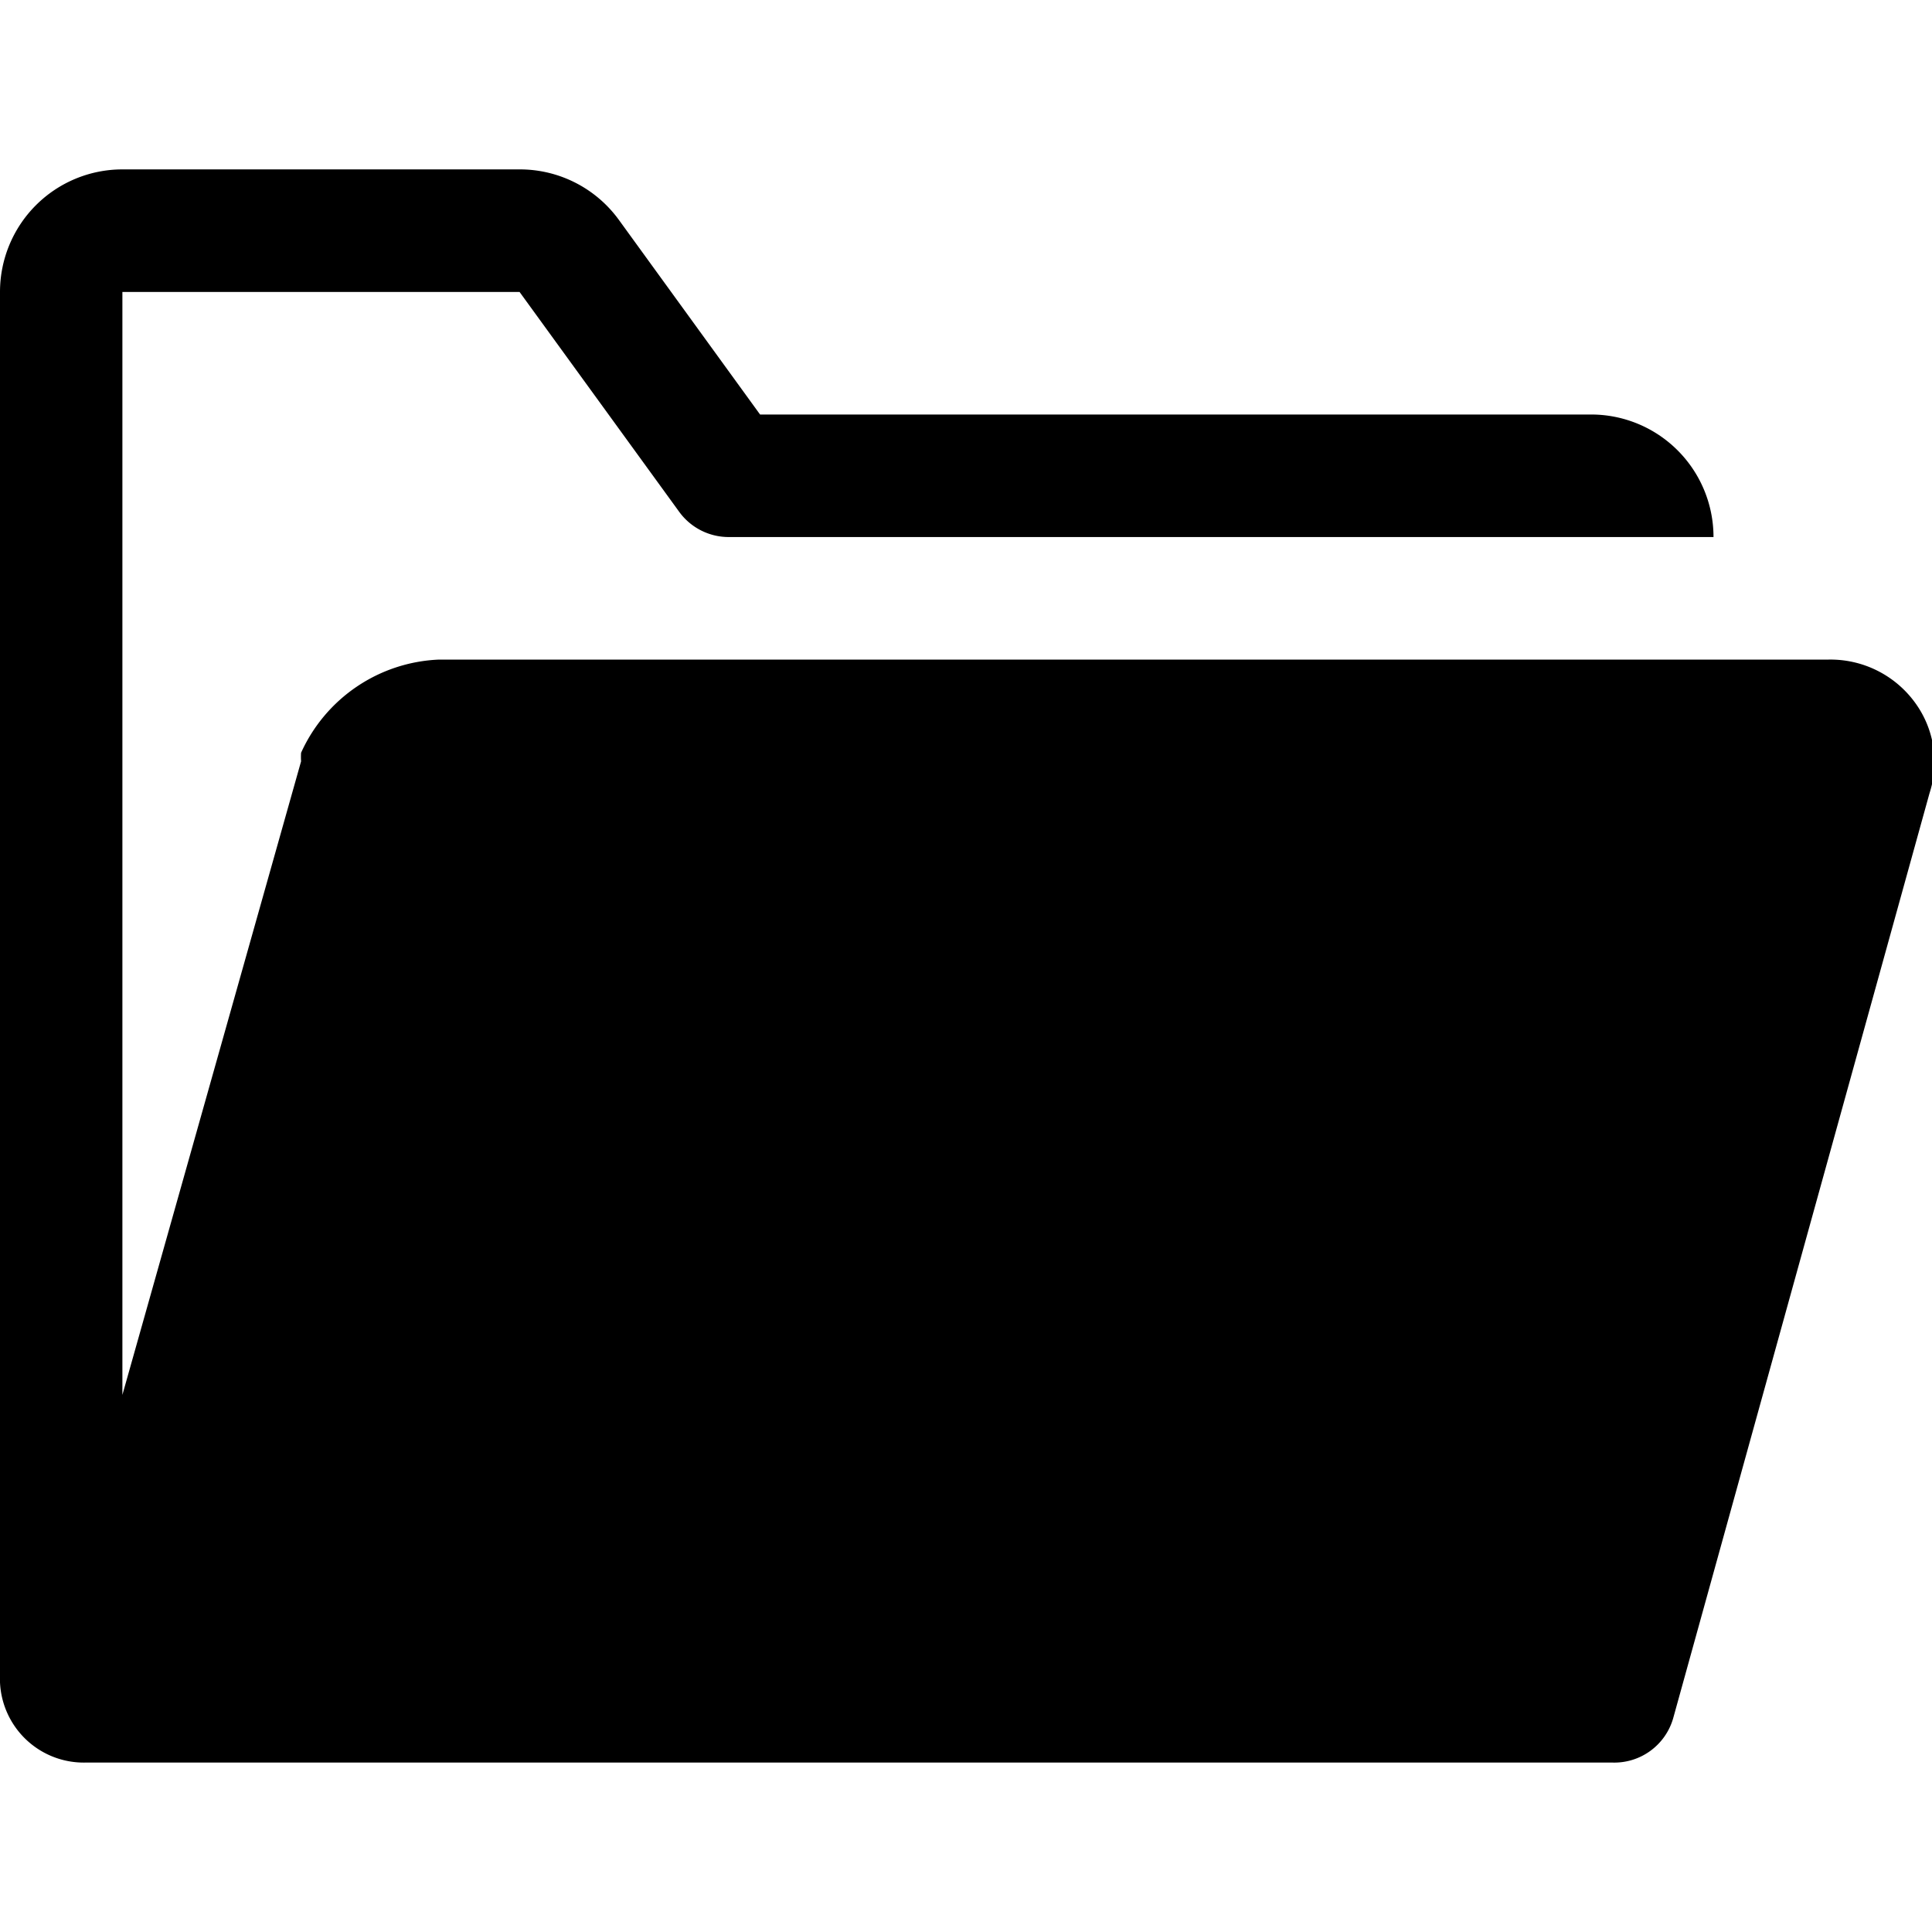 <?xml version="1.0" encoding="UTF-8" standalone="no"?>
<!-- Uploaded to: SVG Repo, www.svgrepo.com, Generator: SVG Repo Mixer Tools -->

<svg
   fill="#000000"
   width="100"
   height="100"
   viewBox="0 0 100 100"
   version="1.1"
   preserveAspectRatio="xMidYMid"
   id="svg1"
   sodipodi:docname="folder-open-svgrepo-com.svg"
   inkscape:version="1.3 (0e150ed6c4, 2023-07-21)"
   xmlns:inkscape="http://www.inkscape.org/namespaces/inkscape"
   xmlns:sodipodi="http://sodipodi.sourceforge.net/DTD/sodipodi-0.dtd"
   xmlns="http://www.w3.org/2000/svg"
   xmlns:svg="http://www.w3.org/2000/svg"
   xmlns:rdf="http://www.w3.org/1999/02/22-rdf-syntax-ns#"
   xmlns:cc="http://creativecommons.org/ns#"
   xmlns:dc="http://purl.org/dc/elements/1.1/">
  <defs
     id="defs1" />
  <sodipodi:namedview
     id="namedview1"
     pagecolor="#505050"
     bordercolor="#eeeeee"
     borderopacity="1"
     inkscape:showpageshadow="0"
     inkscape:pageopacity="0"
     inkscape:pagecheckerboard="0"
     inkscape:deskcolor="#d1d1d1"
     inkscape:zoom="5.695"
     inkscape:cx="102.98507"
     inkscape:cy="76.470588"
     inkscape:window-width="3440"
     inkscape:window-height="1377"
     inkscape:window-x="-8"
     inkscape:window-y="-8"
     inkscape:window-maximized="1"
     inkscape:current-layer="svg1" />
  <title
     id="title1">folder-open-solid</title>
  <path
     class="clr-i-solid clr-i-solid-path-1"
     d="M 99.207,36.488 A 5.416,5.423 0 0 0 94.614,34.141 H 22.711 a 8.204,8.214 0 0 0 -7.127,4.821 3.168,3.172 0 0 0 0,0.444 L 6.335,72.2 V 15.111 H 26.892 l 8.267,11.386 a 3.168,3.172 0 0 0 2.566,1.3 H 88.691 A 6.335,6.343 0 0 0 82.356,21.455 H 39.341 L 32.024,11.369 A 6.335,6.343 0 0 0 26.892,8.768 H 6.335 A 6.335,6.343 0 0 0 0,15.111 v 71.963 A 4.34,4.345 0 0 0 4.466,91.229 H 83.433 a 3.168,3.172 0 0 0 3.168,-2.284 L 99.872,41.055 a 5.195,5.201 0 0 0 -0.665,-4.567 z"
     id="path1"
     style="stroke-width:1" />
  <rect
     x="0"
     y="0"
     width="36"
     height="36"
     fill-opacity="0"
     id="rect1" />
</svg>
